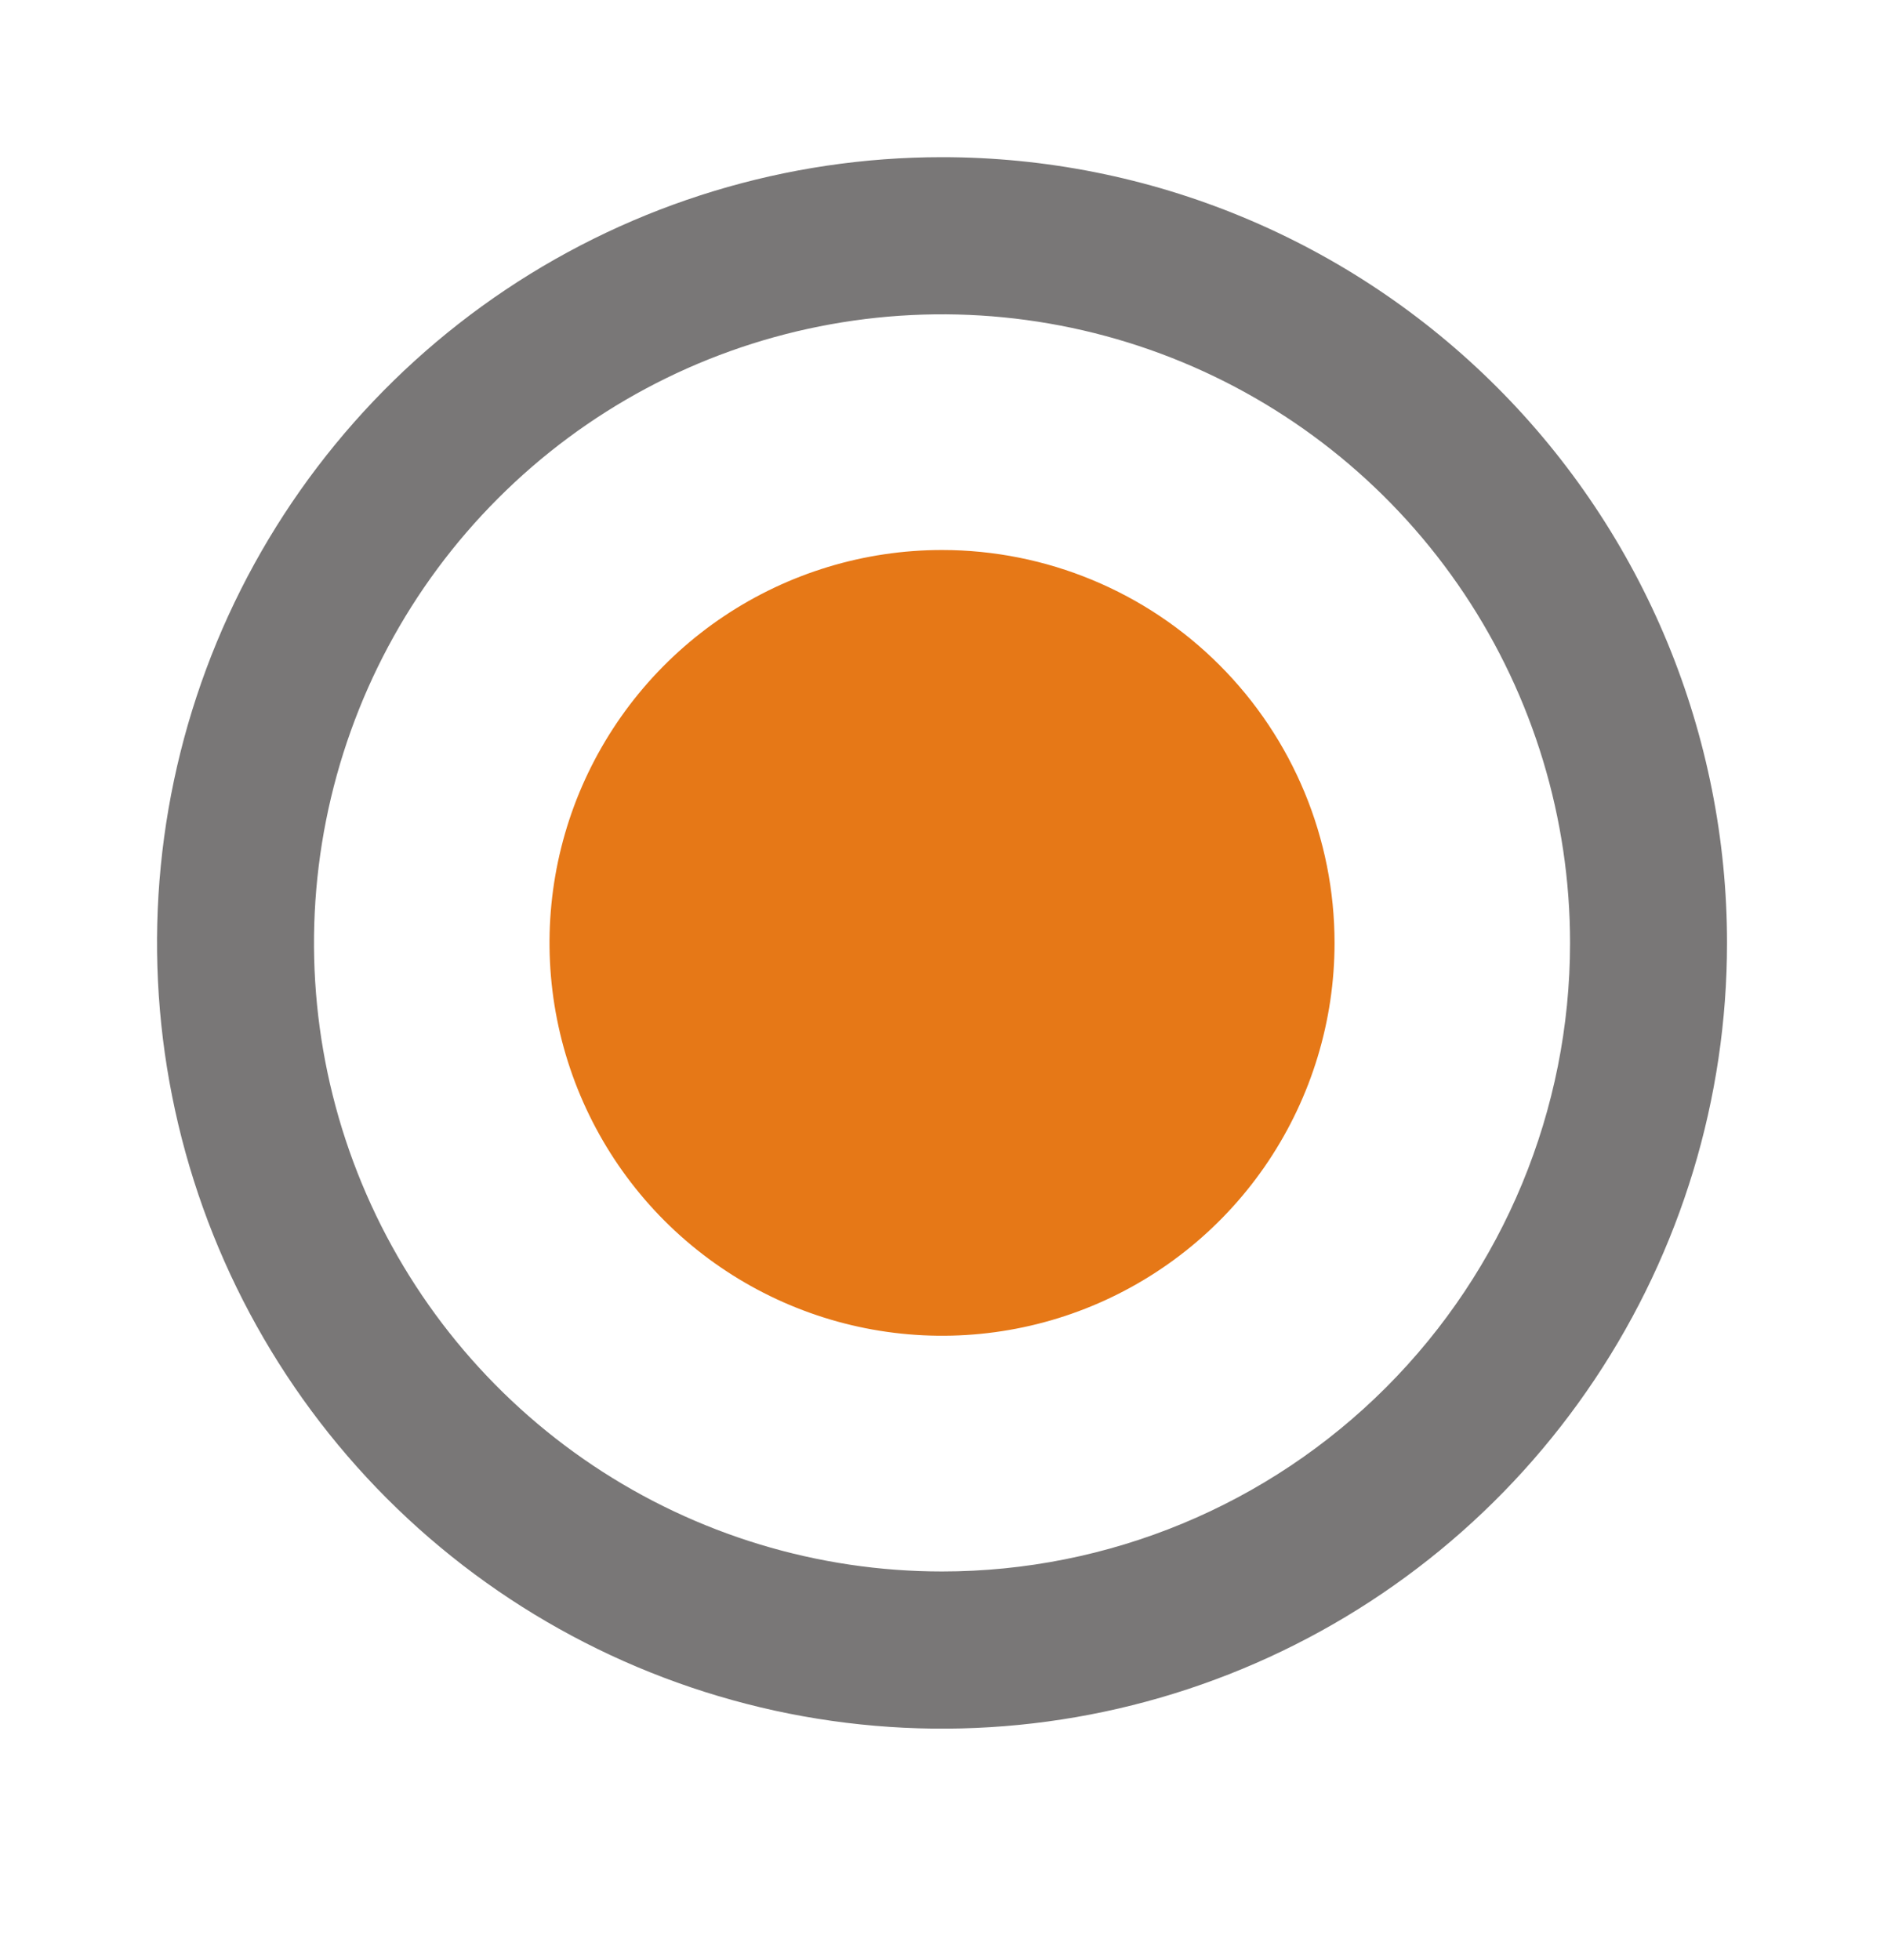 <svg width="25" height="26" viewBox="0 0 25 26" fill="none" xmlns="http://www.w3.org/2000/svg">
<path d="M12.5 2.085C10.44 2.085 8.426 2.696 6.713 3.841C5 4.987 3.665 6.615 2.876 8.519C2.088 10.424 1.882 12.519 2.284 14.541C2.686 16.563 3.678 18.42 5.134 19.878C6.591 21.336 8.447 22.328 10.468 22.731C12.489 23.133 14.583 22.927 16.486 22.138C18.39 21.349 20.017 20.013 21.161 18.299C22.306 16.585 22.917 14.569 22.917 12.508C22.917 11.139 22.647 9.784 22.124 8.519C21.6 7.254 20.833 6.105 19.866 5.138C18.899 4.17 17.75 3.402 16.486 2.878C15.223 2.354 13.868 2.085 12.5 2.085ZM12.5 20.846C10.852 20.846 9.241 20.357 7.87 19.441C6.5 18.525 5.432 17.223 4.801 15.699C4.17 14.175 4.005 12.499 4.327 10.881C4.649 9.264 5.442 7.778 6.608 6.612C7.773 5.445 9.258 4.651 10.874 4.33C12.491 4.008 14.166 4.173 15.689 4.804C17.212 5.435 18.513 6.504 19.429 7.875C20.345 9.246 20.834 10.859 20.834 12.508C20.834 14.719 19.956 16.84 18.393 18.404C16.83 19.968 14.71 20.846 12.5 20.846Z" fill="#797777"/>
<path d="M12.5 7.296C11.47 7.296 10.463 7.602 9.607 8.174C8.75 8.747 8.083 9.561 7.688 10.513C7.294 11.466 7.191 12.514 7.392 13.524C7.593 14.535 8.089 15.464 8.817 16.193C9.546 16.922 10.474 17.418 11.484 17.619C12.495 17.82 13.542 17.717 14.493 17.323C15.445 16.928 16.259 16.26 16.831 15.403C17.403 14.546 17.709 13.539 17.709 12.508C17.709 11.126 17.16 9.8 16.183 8.823C15.206 7.845 13.882 7.296 12.5 7.296Z" fill="#E67817"/>
</svg>
